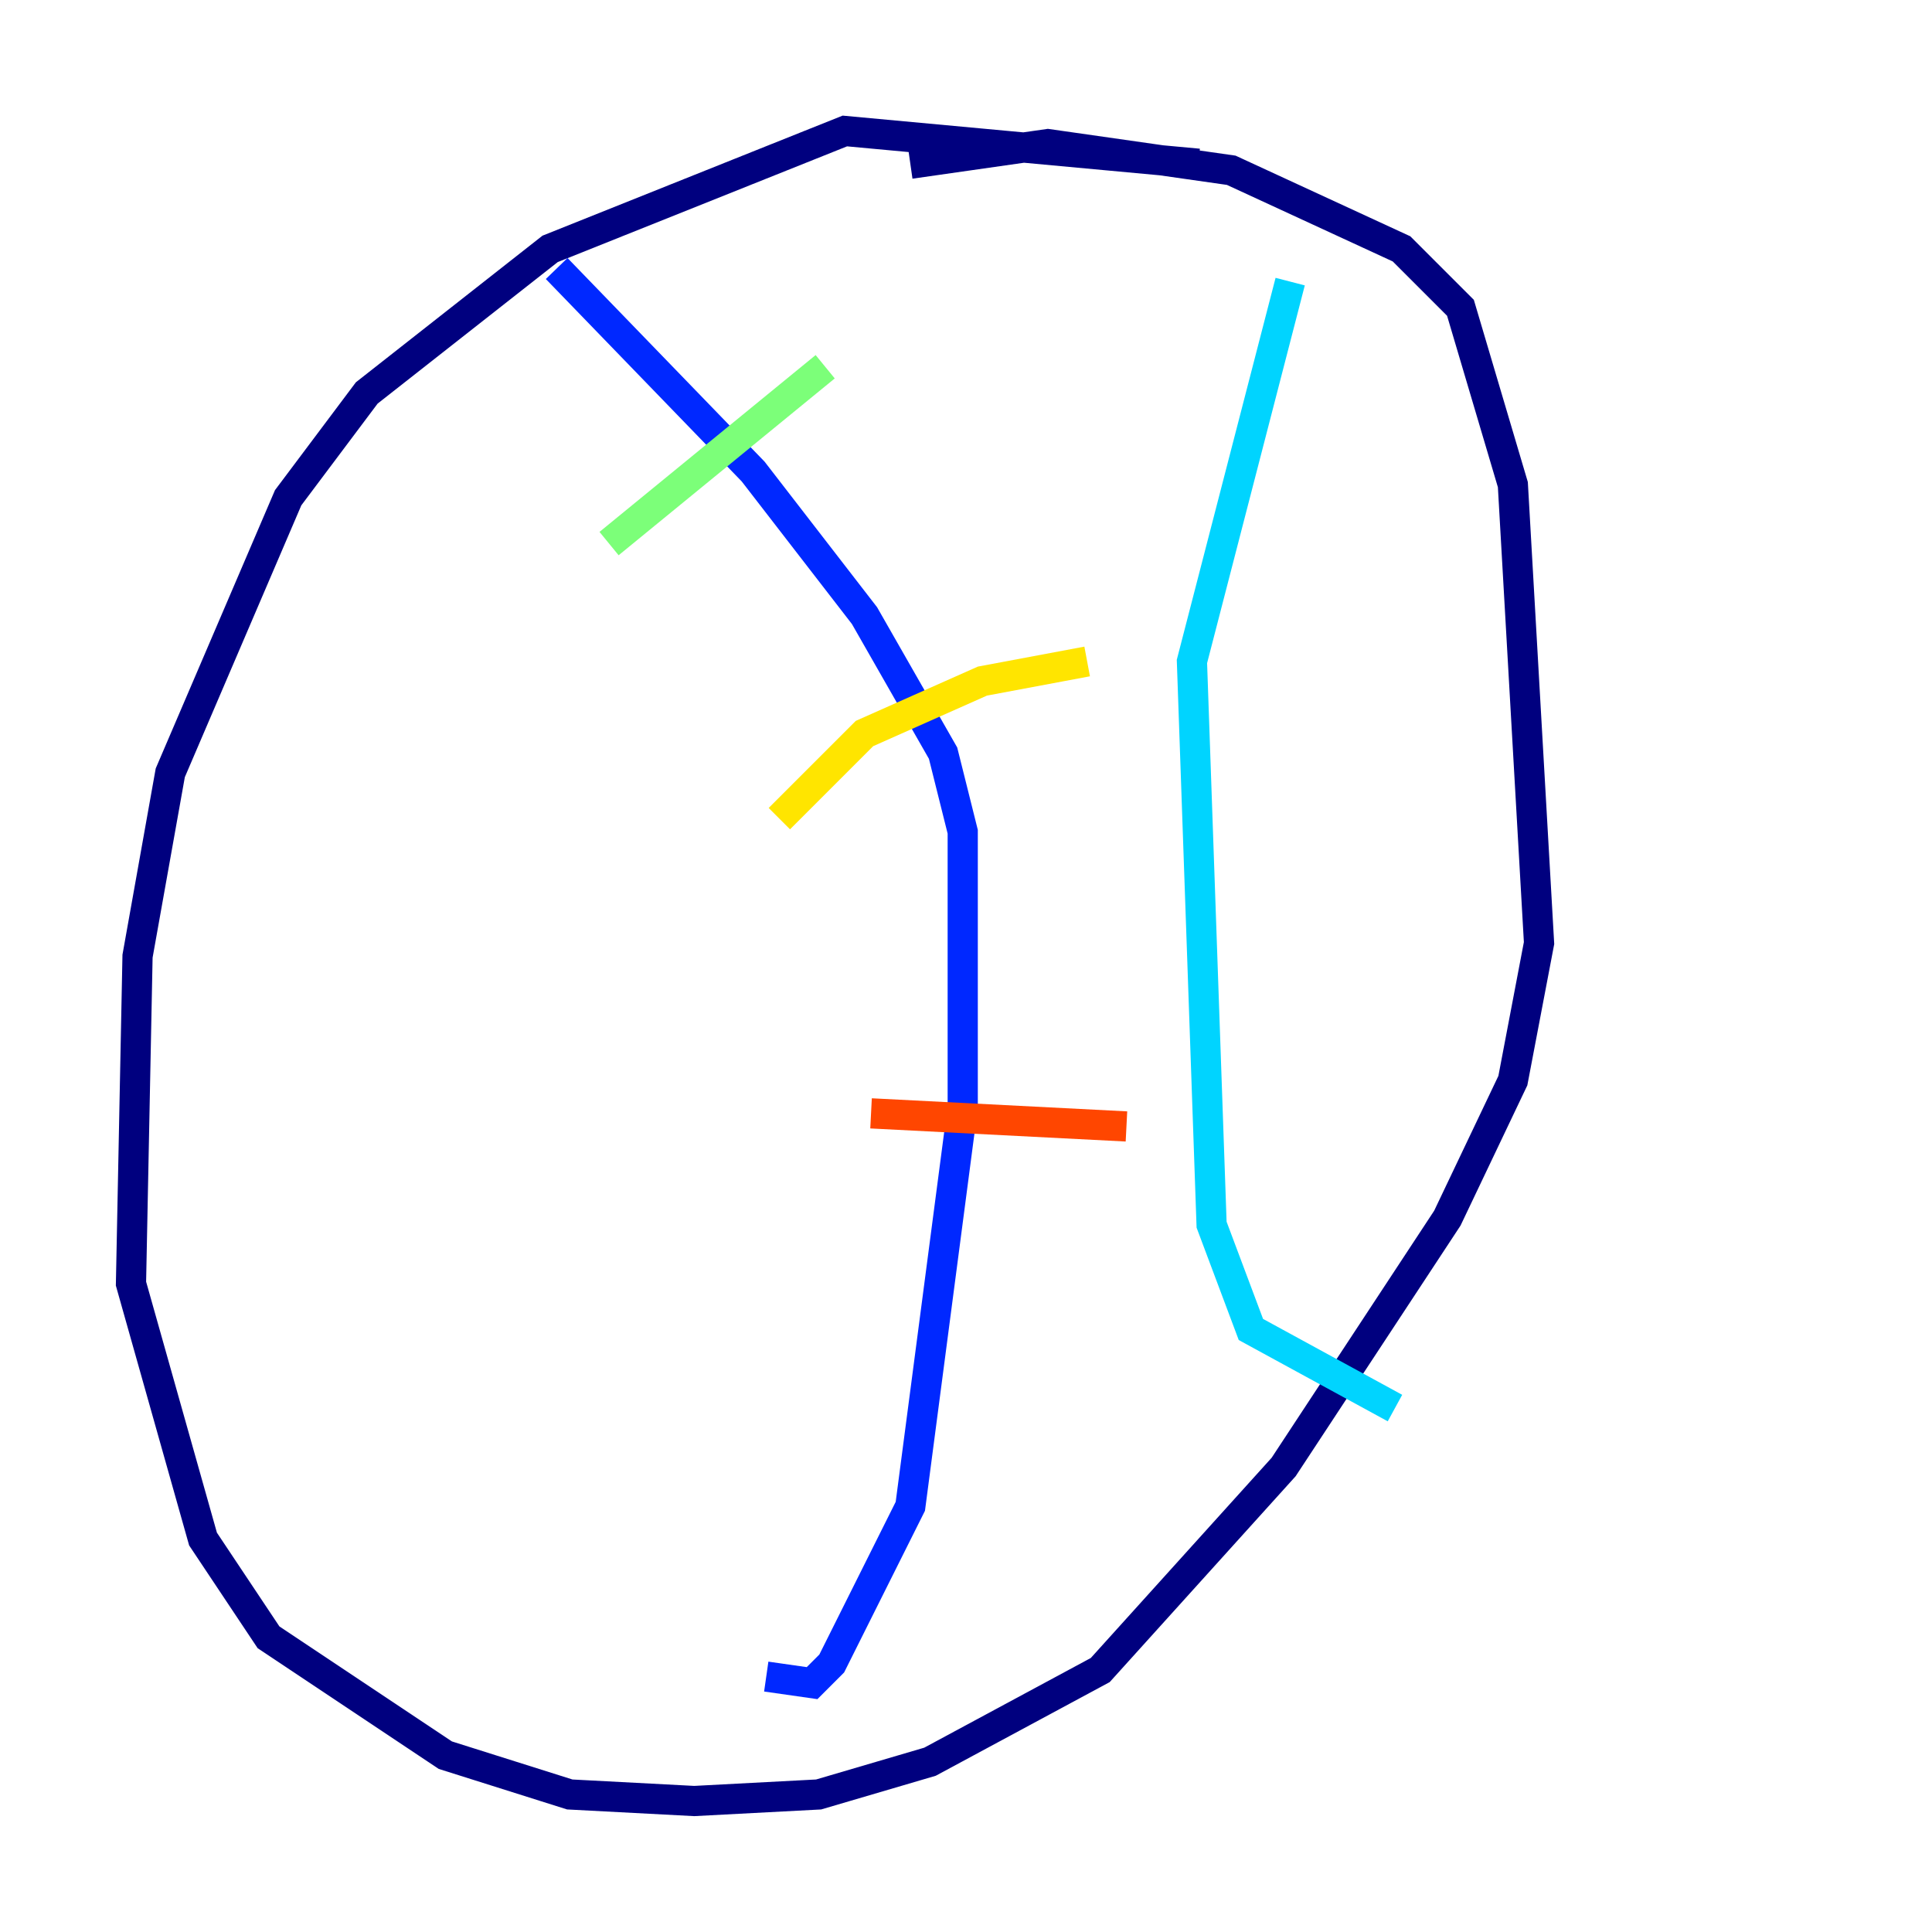 <?xml version="1.0" encoding="utf-8" ?>
<svg baseProfile="tiny" height="128" version="1.2" viewBox="0,0,128,128" width="128" xmlns="http://www.w3.org/2000/svg" xmlns:ev="http://www.w3.org/2001/xml-events" xmlns:xlink="http://www.w3.org/1999/xlink"><defs /><polyline fill="none" points="79.403,10.848 55.973,8.678 36.447,16.488 24.298,26.034 19.091,32.976 11.281,51.2 9.112,63.349 8.678,85.044 13.451,101.966 17.79,108.475 29.505,116.285 37.749,118.888 45.993,119.322 54.237,118.888 61.614,116.719 72.895,110.644 85.044,97.193 95.891,80.705 100.231,71.593 101.966,62.481 100.231,32.108 96.759,20.393 92.854,16.488 81.573,11.281 69.424,9.546 60.312,10.848" stroke="#00007f" stroke-width="2" /><polyline fill="none" points="36.881,17.79 49.898,31.241 57.275,40.786 62.481,49.898 63.783,55.105 63.783,73.329 60.312,99.797 55.105,110.21 53.803,111.512 50.766,111.078" stroke="#0028ff" stroke-width="2" /><polyline fill="none" points="85.478,18.658 78.969,43.824 80.271,81.139 82.875,88.081 92.42,93.288" stroke="#00d4ff" stroke-width="2" /><polyline fill="none" points="40.352,36.014 54.671,24.298" stroke="#7cff79" stroke-width="2" /><polyline fill="none" points="51.634,54.237 57.275,48.597 65.085,45.125 72.027,43.824" stroke="#ffe500" stroke-width="2" /><polyline fill="none" points="57.709,73.763 74.63,74.63" stroke="#ff4600" stroke-width="2" /><polyline fill="none" points="45.559,90.685 45.559,90.685" stroke="#7f0000" stroke-width="2" /></svg>
